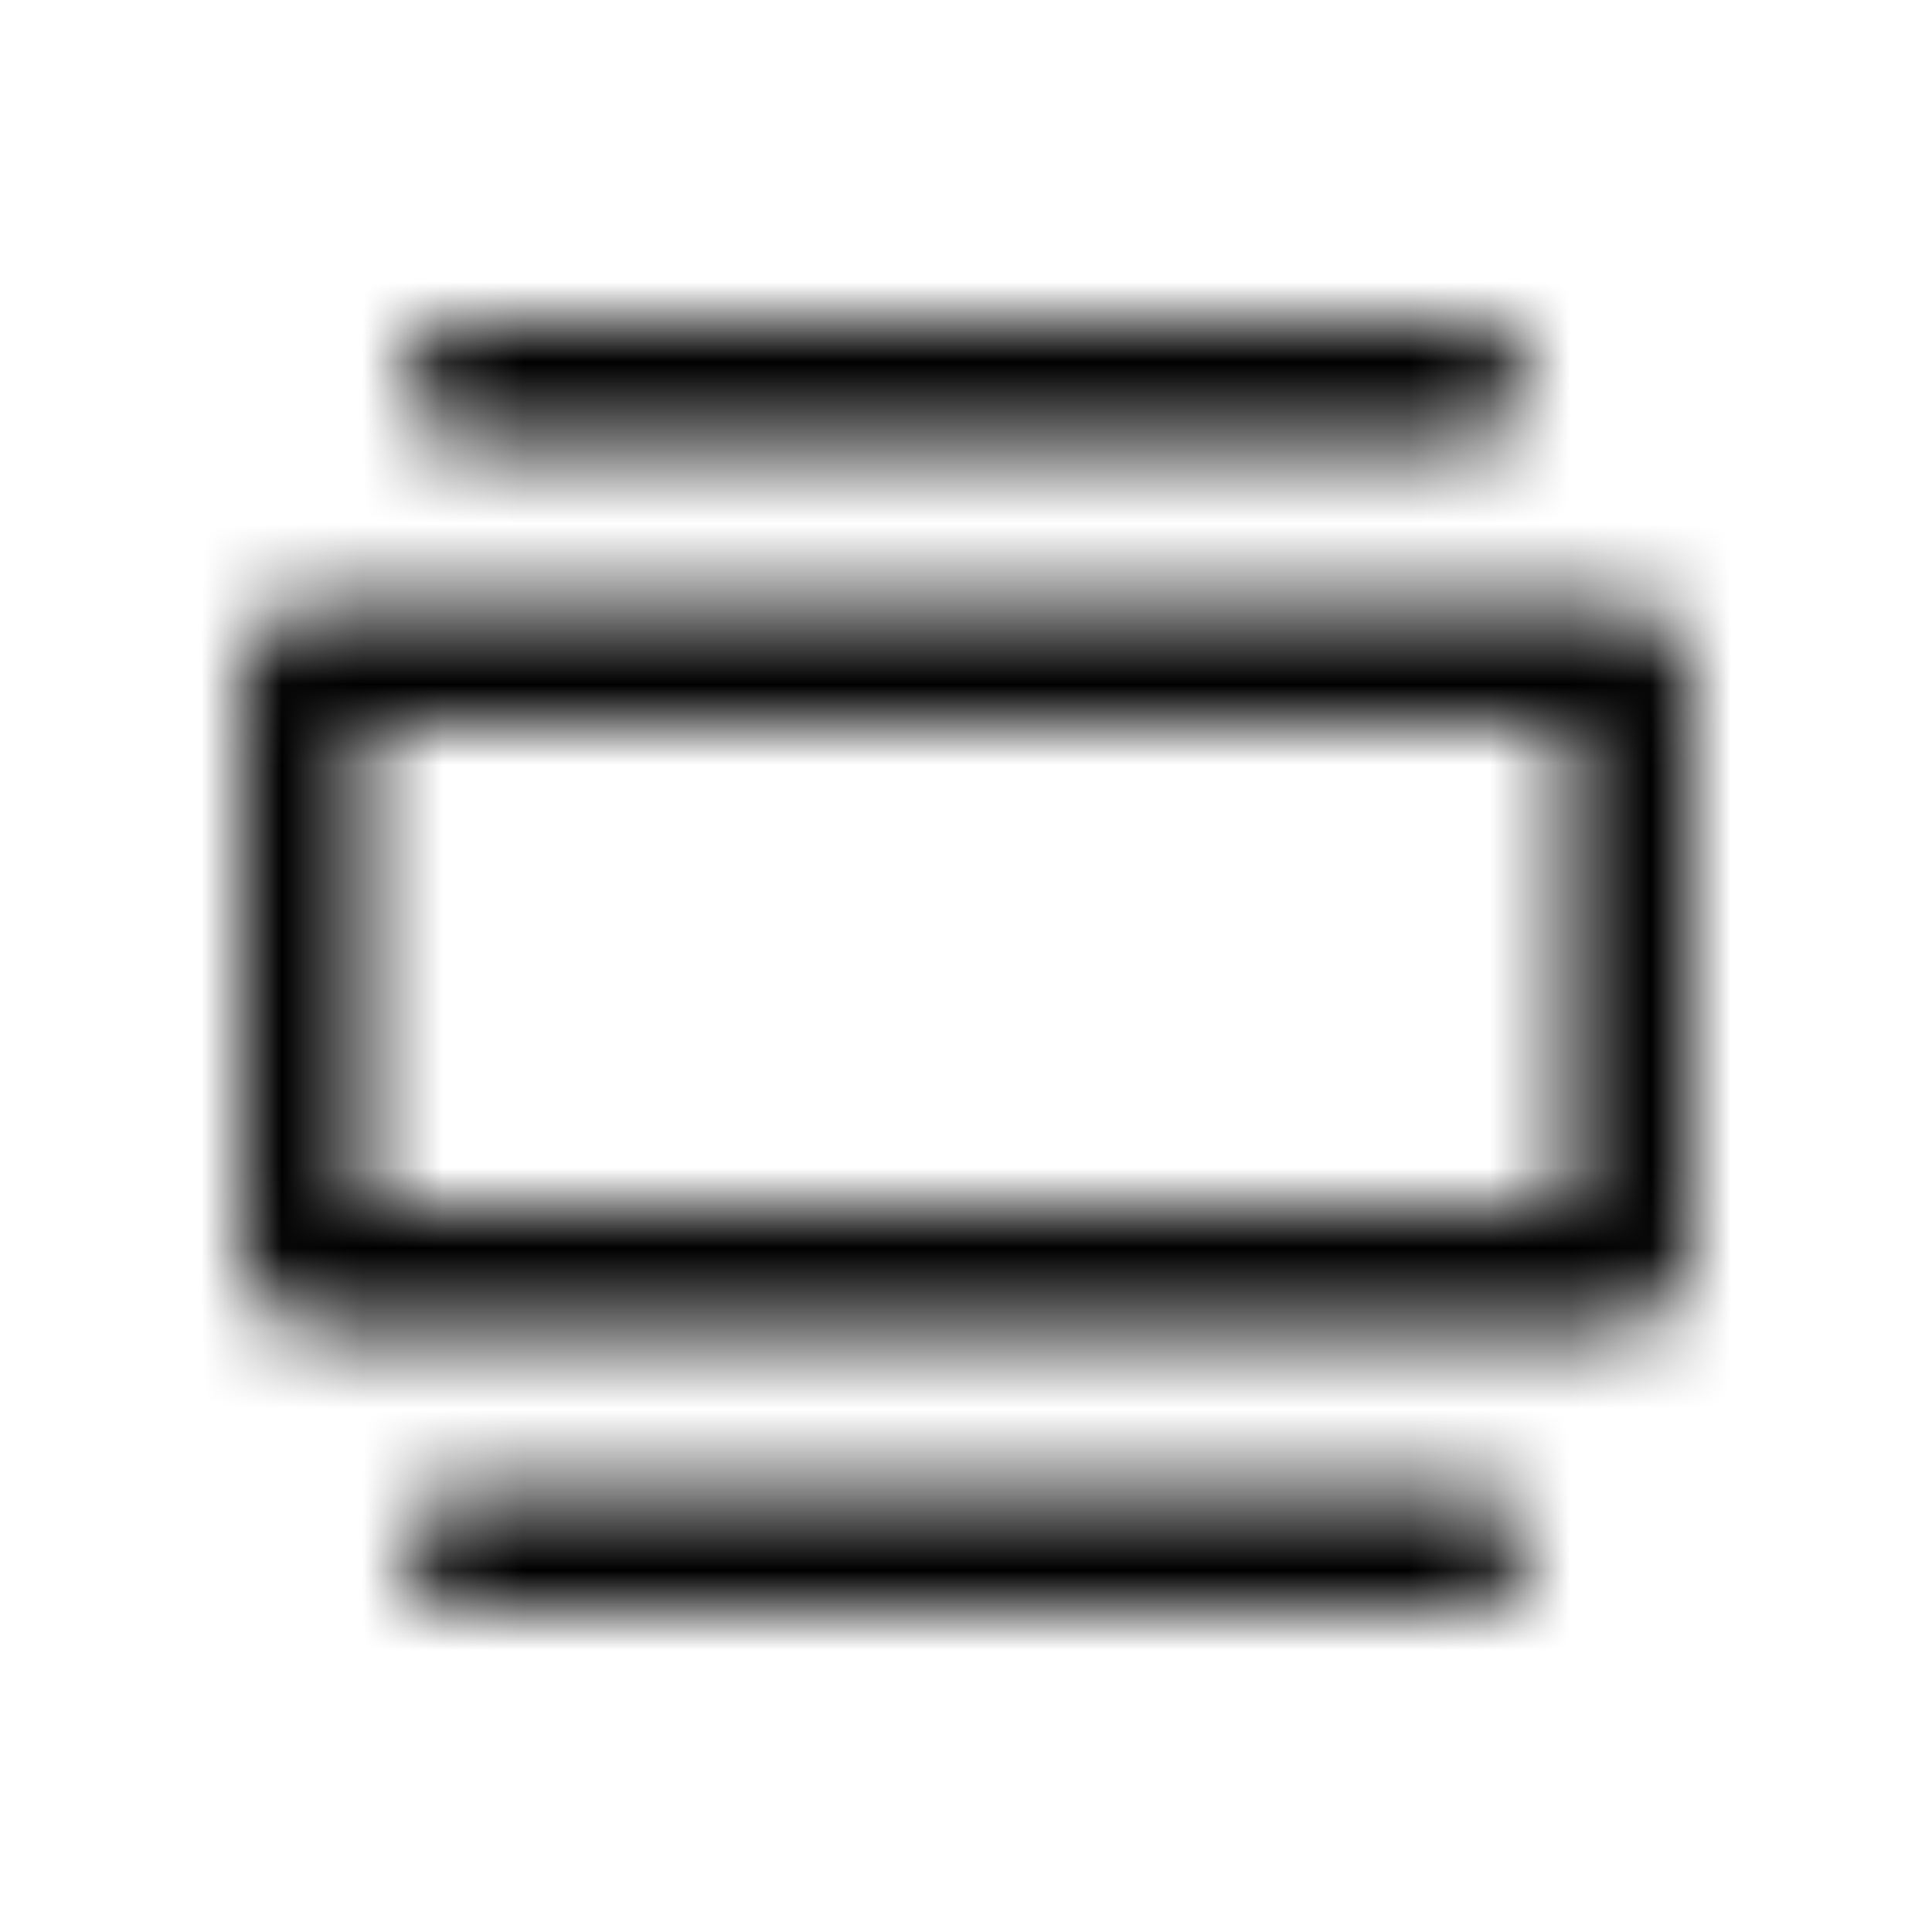 <svg width="24" height="24" viewBox="0 0 24 24" fill="currentColor" xmlns="http://www.w3.org/2000/svg">
<mask id="mask0" mask-type="alpha" maskUnits="userSpaceOnUse" x="3" y="4" width="18" height="16">
<path fill-rule="evenodd" clip-rule="evenodd" d="M5 4.75C5 4.336 5.336 4 5.75 4H18.25C18.664 4 19 4.336 19 4.75C19 5.164 18.664 5.5 18.25 5.5H5.75C5.336 5.5 5 5.164 5 4.75ZM4 7.5C3.448 7.5 3 7.948 3 8.5V15.5C3 16.052 3.448 16.5 4 16.5H20C20.552 16.5 21 16.052 21 15.5V8.5C21 7.948 20.552 7.5 20 7.5H4ZM19.5 9H4.5V15H19.5V9ZM5.75 18.5C5.336 18.5 5 18.836 5 19.25C5 19.664 5.336 20 5.75 20H18.25C18.664 20 19 19.664 19 19.25C19 18.836 18.664 18.5 18.25 18.5H5.75Z"/>
</mask>
<g mask="url(#mask0)">
<rect x="-48" y="-48" width="120" height="120"/>
</g>
</svg>
